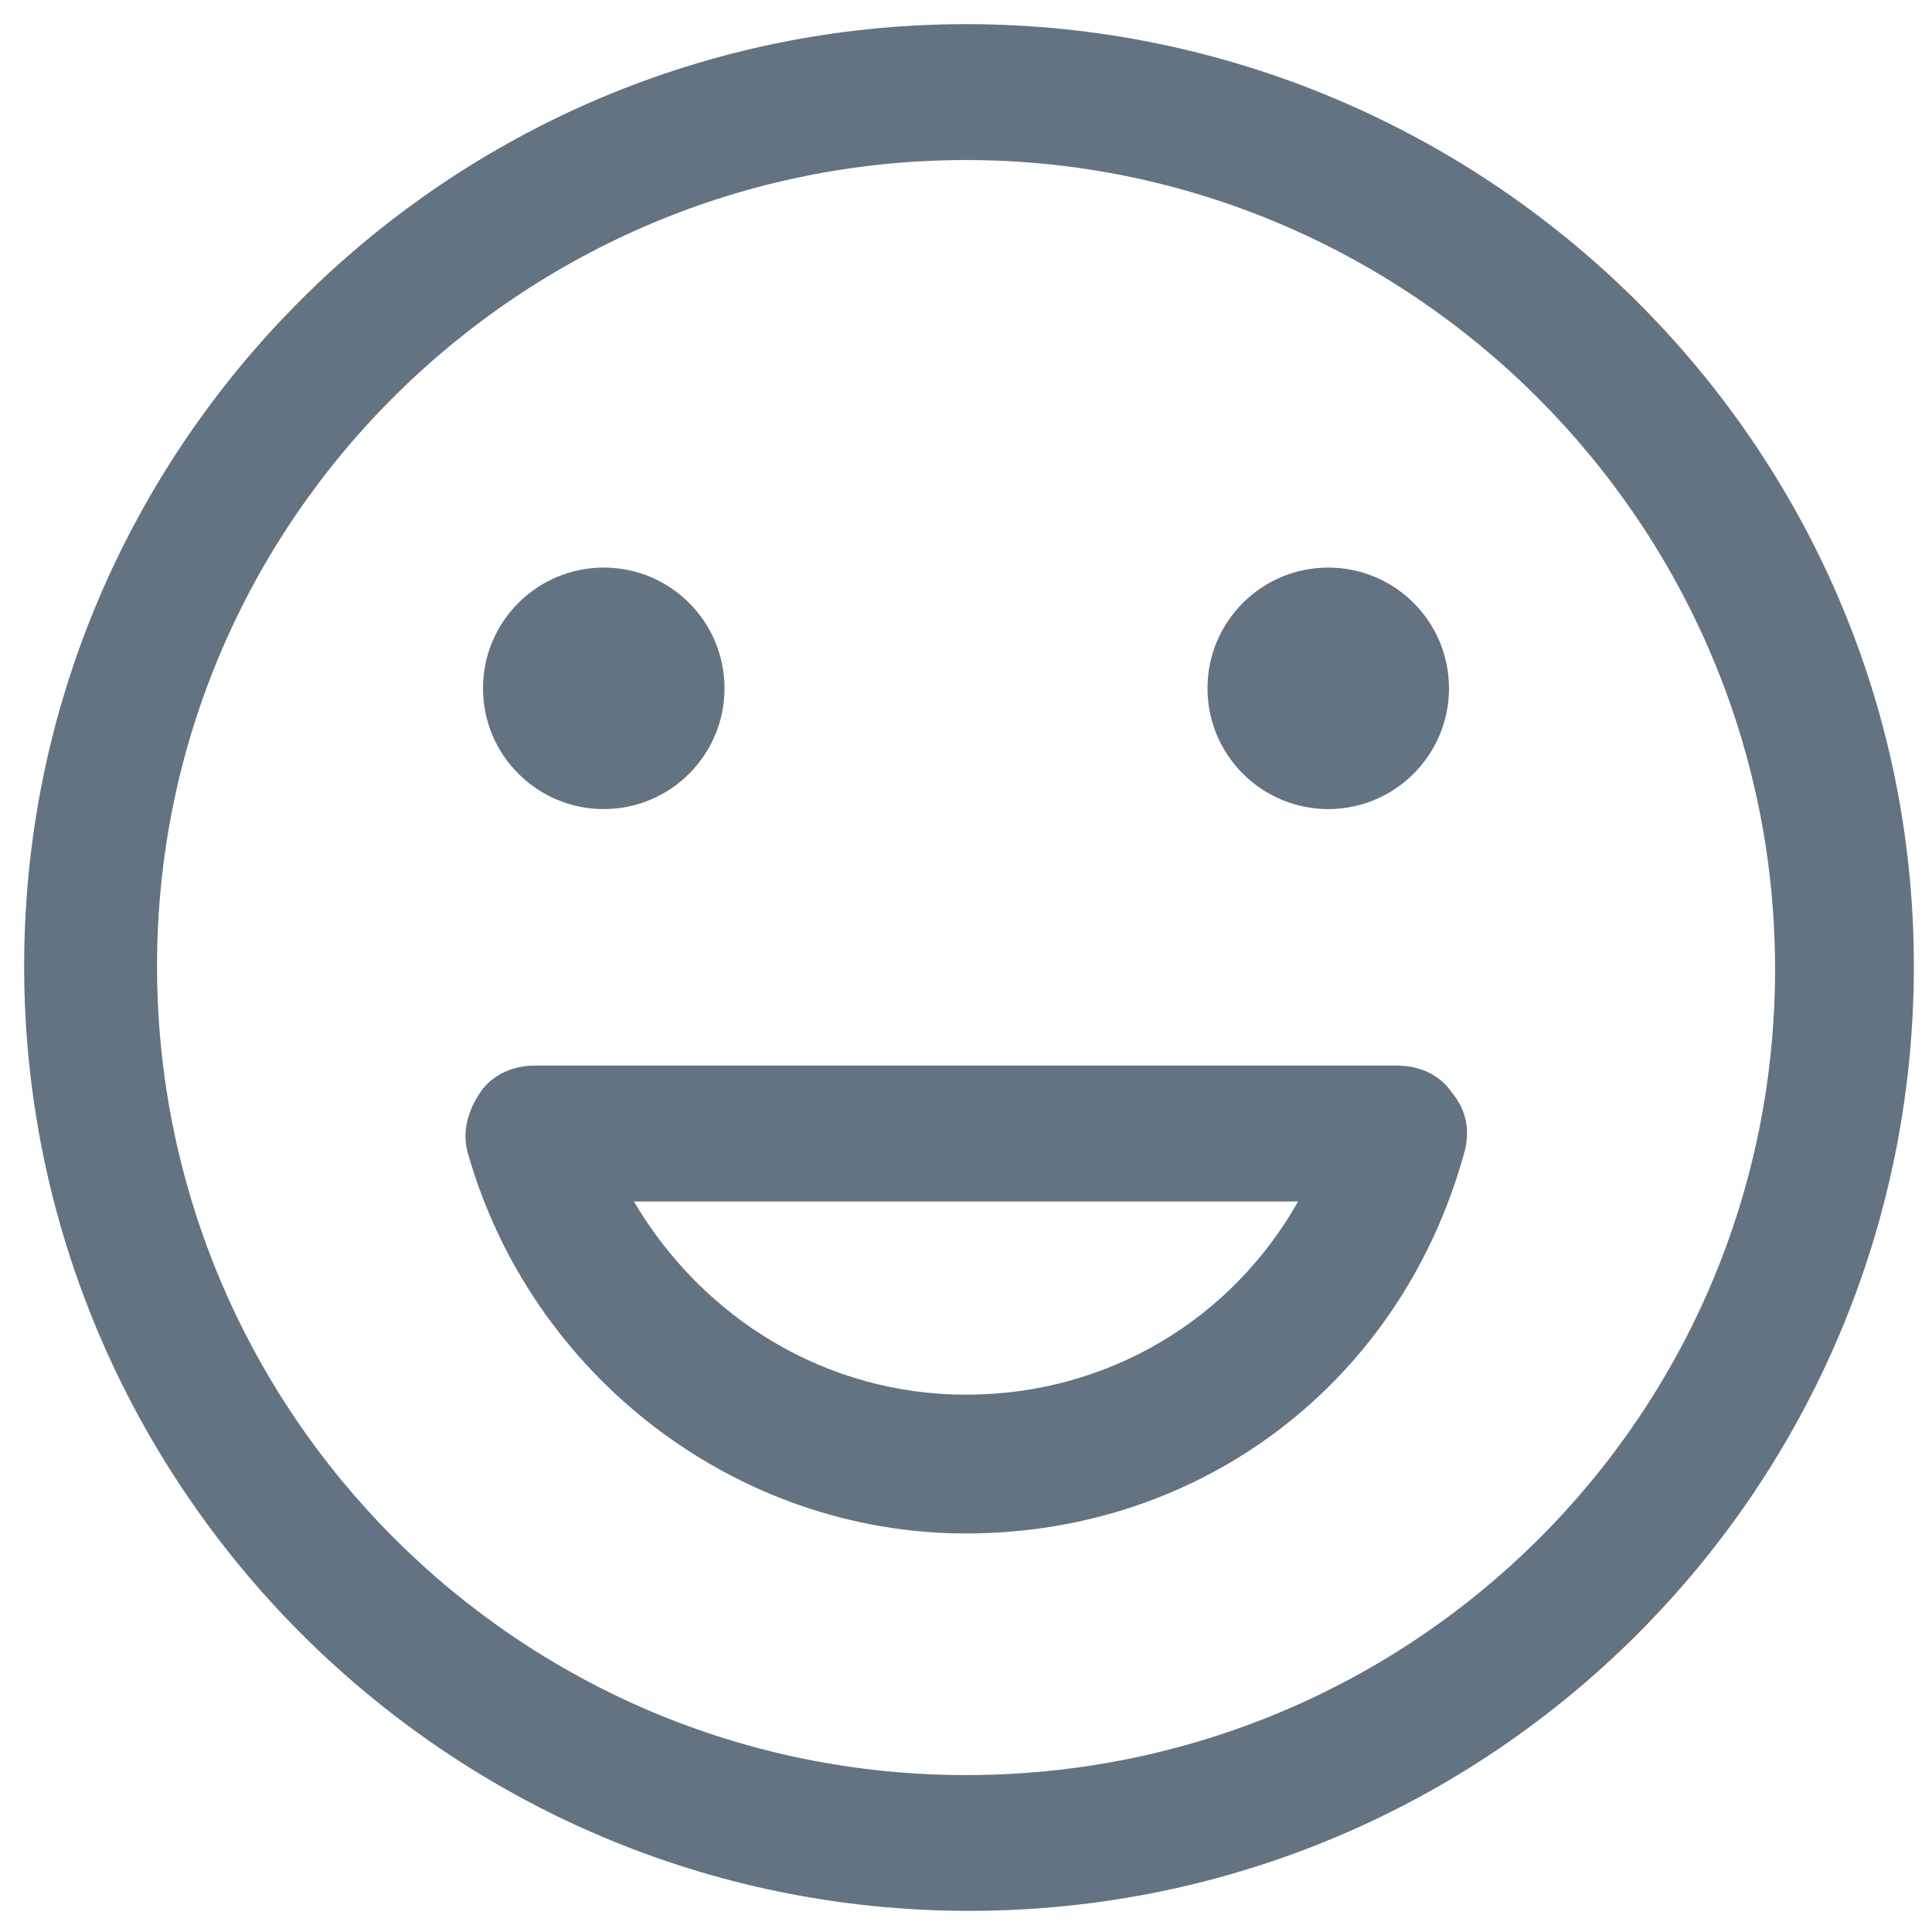 <svg width="18" height="18" viewBox="0 0 18 18" fill="none" xmlns="http://www.w3.org/2000/svg">
<g clip-path="url(#clip0_116_8120)">
<path d="M13.022 9.928H4.978C4.781 9.928 4.584 10.012 4.472 10.181C4.359 10.35 4.303 10.547 4.359 10.744C4.95 12.825 6.863 14.287 9 14.287C11.194 14.287 13.05 12.881 13.641 10.744C13.697 10.547 13.669 10.35 13.528 10.181C13.416 10.012 13.219 9.928 13.022 9.928ZM9 12.994C7.706 12.994 6.553 12.291 5.906 11.194H12.094C11.475 12.291 10.322 12.994 9 12.994Z" fill="#637381"/>
<path d="M9 0.225C4.163 0.225 0.225 4.163 0.225 9C0.225 13.838 4.163 17.803 9.028 17.803C13.894 17.803 17.831 13.866 17.831 9C17.831 4.134 13.838 0.225 9 0.225ZM9 16.538C4.838 16.538 1.463 13.162 1.463 9C1.463 4.838 4.866 1.491 9 1.491C13.134 1.491 16.538 4.866 16.538 9.028C16.538 13.191 13.163 16.538 9 16.538Z" fill="#637381"/>
<path d="M5.625 7.538C6.246 7.538 6.75 7.034 6.75 6.413C6.75 5.791 6.246 5.288 5.625 5.288C5.004 5.288 4.5 5.791 4.5 6.413C4.5 7.034 5.004 7.538 5.625 7.538Z" fill="#637381"/>
<path d="M12.375 7.538C12.996 7.538 13.5 7.034 13.5 6.413C13.5 5.791 12.996 5.288 12.375 5.288C11.754 5.288 11.25 5.791 11.25 6.413C11.25 7.034 11.754 7.538 12.375 7.538Z" fill="#637381"/>
</g>
<defs>
<clipPath id="clip0_116_8120">
<rect width="18" height="18" fill="white"/>
</clipPath>
</defs>
</svg>
